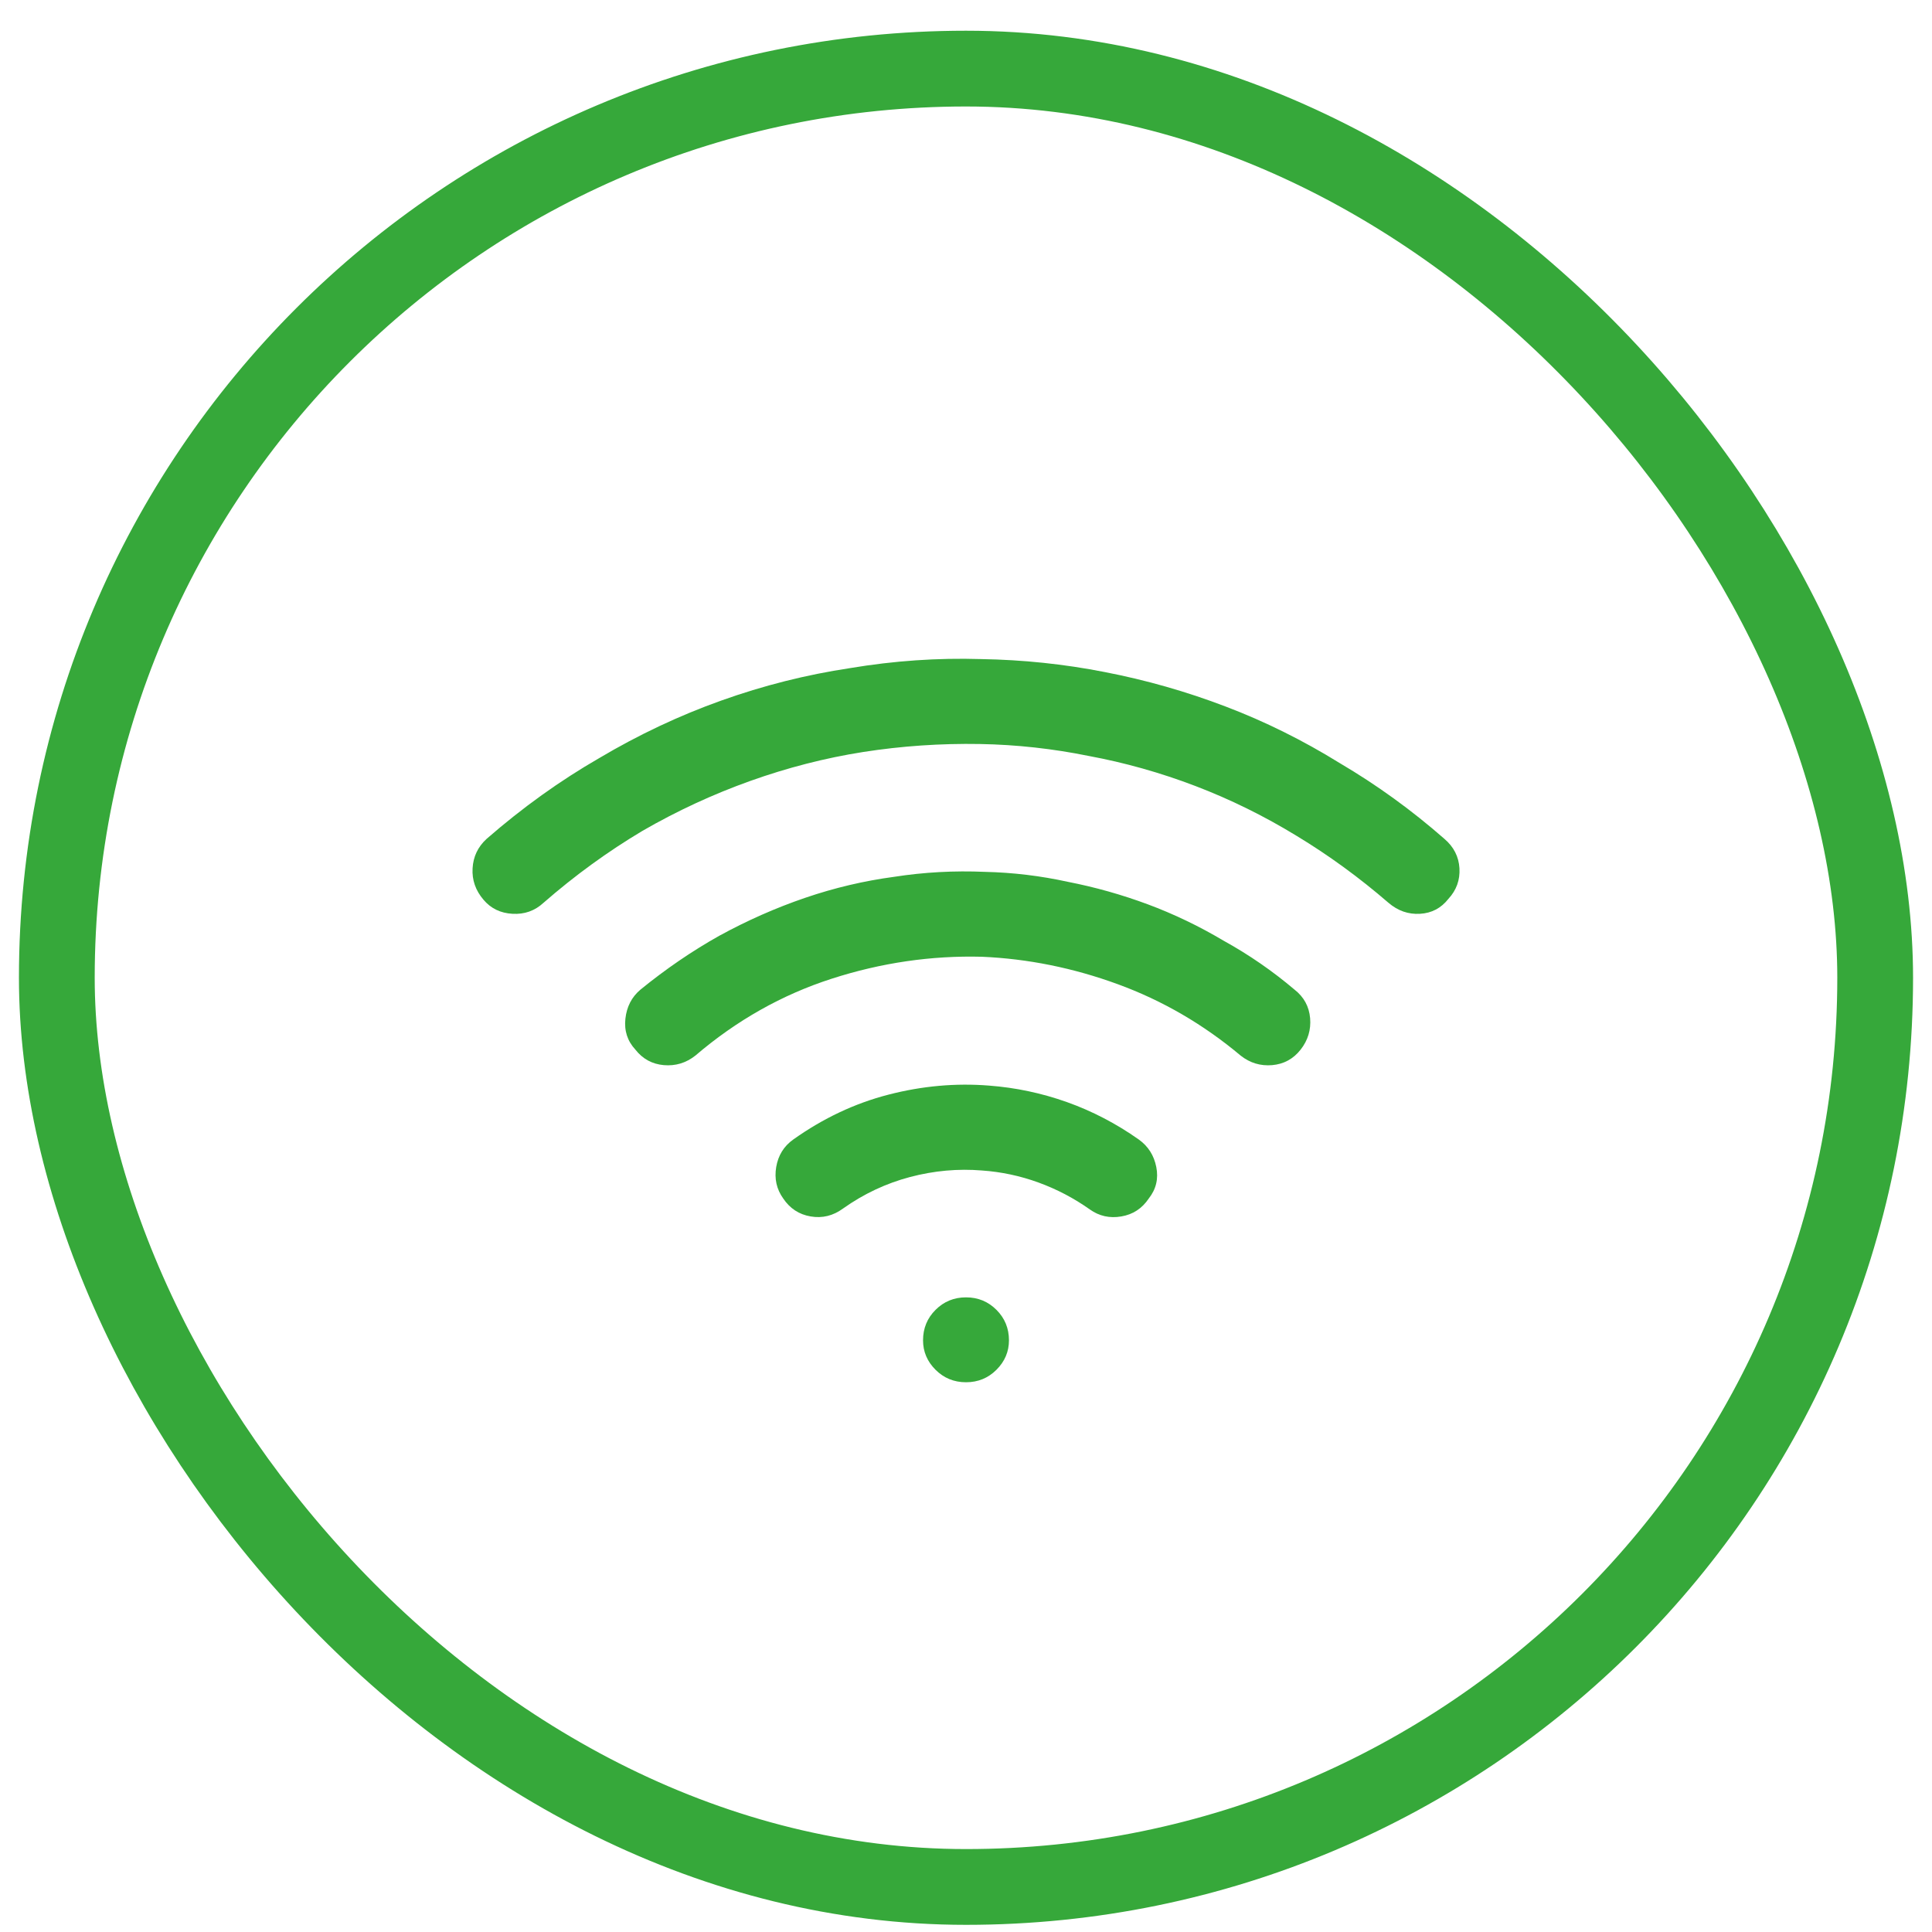 <svg width="51" height="51" viewBox="0 0 51 51" fill="none" xmlns="http://www.w3.org/2000/svg">
<rect x="1.5" y="1.811" width="48" height="48" rx="24" stroke="#36A83A" stroke-width="2"/>
<path d="M18.355 27.866C19.444 26.935 20.644 26.258 21.954 25.836C23.263 25.414 24.586 25.221 25.922 25.256C27.135 25.309 28.33 25.55 29.508 25.981C30.686 26.412 31.767 27.04 32.751 27.866C32.997 28.06 33.274 28.143 33.582 28.117C33.889 28.09 34.14 27.954 34.333 27.708C34.526 27.462 34.61 27.185 34.584 26.877C34.557 26.57 34.421 26.319 34.175 26.126C33.595 25.634 32.971 25.203 32.303 24.834C31.652 24.447 30.984 24.127 30.299 23.872C29.613 23.617 28.91 23.419 28.189 23.278C27.469 23.12 26.739 23.032 26.001 23.015C25.192 22.98 24.393 23.023 23.602 23.146C22.811 23.252 22.028 23.436 21.255 23.7C20.482 23.964 19.726 24.298 18.987 24.702C18.267 25.106 17.572 25.581 16.904 26.126C16.676 26.319 16.544 26.574 16.509 26.891C16.474 27.207 16.562 27.48 16.773 27.708C16.966 27.954 17.216 28.09 17.524 28.117C17.832 28.143 18.108 28.06 18.355 27.866ZM14.347 23.832C15.173 23.111 16.043 22.479 16.957 21.934C17.871 21.406 18.82 20.967 19.805 20.615C20.789 20.264 21.782 20.009 22.784 19.851C23.804 19.692 24.832 19.622 25.869 19.64C26.836 19.657 27.794 19.763 28.743 19.956C29.692 20.132 30.628 20.395 31.551 20.747C32.474 21.099 33.366 21.538 34.228 22.065C35.071 22.575 35.88 23.164 36.653 23.832C36.9 24.043 37.176 24.14 37.484 24.122C37.792 24.105 38.042 23.973 38.235 23.727C38.446 23.498 38.543 23.23 38.526 22.922C38.508 22.615 38.376 22.355 38.13 22.145C37.269 21.389 36.346 20.721 35.361 20.141C34.395 19.543 33.393 19.046 32.355 18.651C31.318 18.255 30.255 17.952 29.165 17.741C28.093 17.53 27.003 17.416 25.896 17.398C24.753 17.363 23.602 17.442 22.442 17.636C21.281 17.811 20.148 18.097 19.04 18.493C17.933 18.888 16.86 19.394 15.823 20.009C14.786 20.606 13.793 21.318 12.844 22.145C12.615 22.355 12.492 22.615 12.475 22.922C12.457 23.23 12.554 23.507 12.765 23.753C12.958 23.981 13.213 24.105 13.529 24.122C13.846 24.14 14.118 24.043 14.347 23.832ZM22.257 31.9C22.802 31.514 23.391 31.237 24.023 31.07C24.656 30.903 25.289 30.846 25.922 30.898C26.432 30.934 26.928 31.039 27.412 31.215C27.895 31.391 28.348 31.628 28.77 31.927C29.016 32.102 29.293 32.164 29.6 32.111C29.908 32.059 30.149 31.9 30.325 31.637C30.519 31.391 30.584 31.114 30.523 30.806C30.462 30.498 30.308 30.257 30.062 30.081C29.464 29.659 28.831 29.33 28.163 29.092C27.495 28.855 26.81 28.71 26.107 28.657C25.228 28.587 24.344 28.666 23.457 28.895C22.569 29.123 21.73 29.519 20.939 30.081C20.692 30.257 20.543 30.498 20.49 30.806C20.438 31.114 20.499 31.391 20.675 31.637C20.851 31.9 21.092 32.059 21.4 32.111C21.708 32.164 21.993 32.094 22.257 31.9ZM25.5 36.488C25.817 36.488 26.084 36.378 26.304 36.159C26.524 35.939 26.634 35.68 26.634 35.381C26.634 35.065 26.524 34.796 26.304 34.577C26.084 34.357 25.817 34.247 25.5 34.247C25.184 34.247 24.916 34.357 24.696 34.577C24.476 34.796 24.366 35.065 24.366 35.381C24.366 35.68 24.476 35.939 24.696 36.159C24.916 36.378 25.184 36.488 25.5 36.488Z" fill="#36A83A"/>
</svg>
